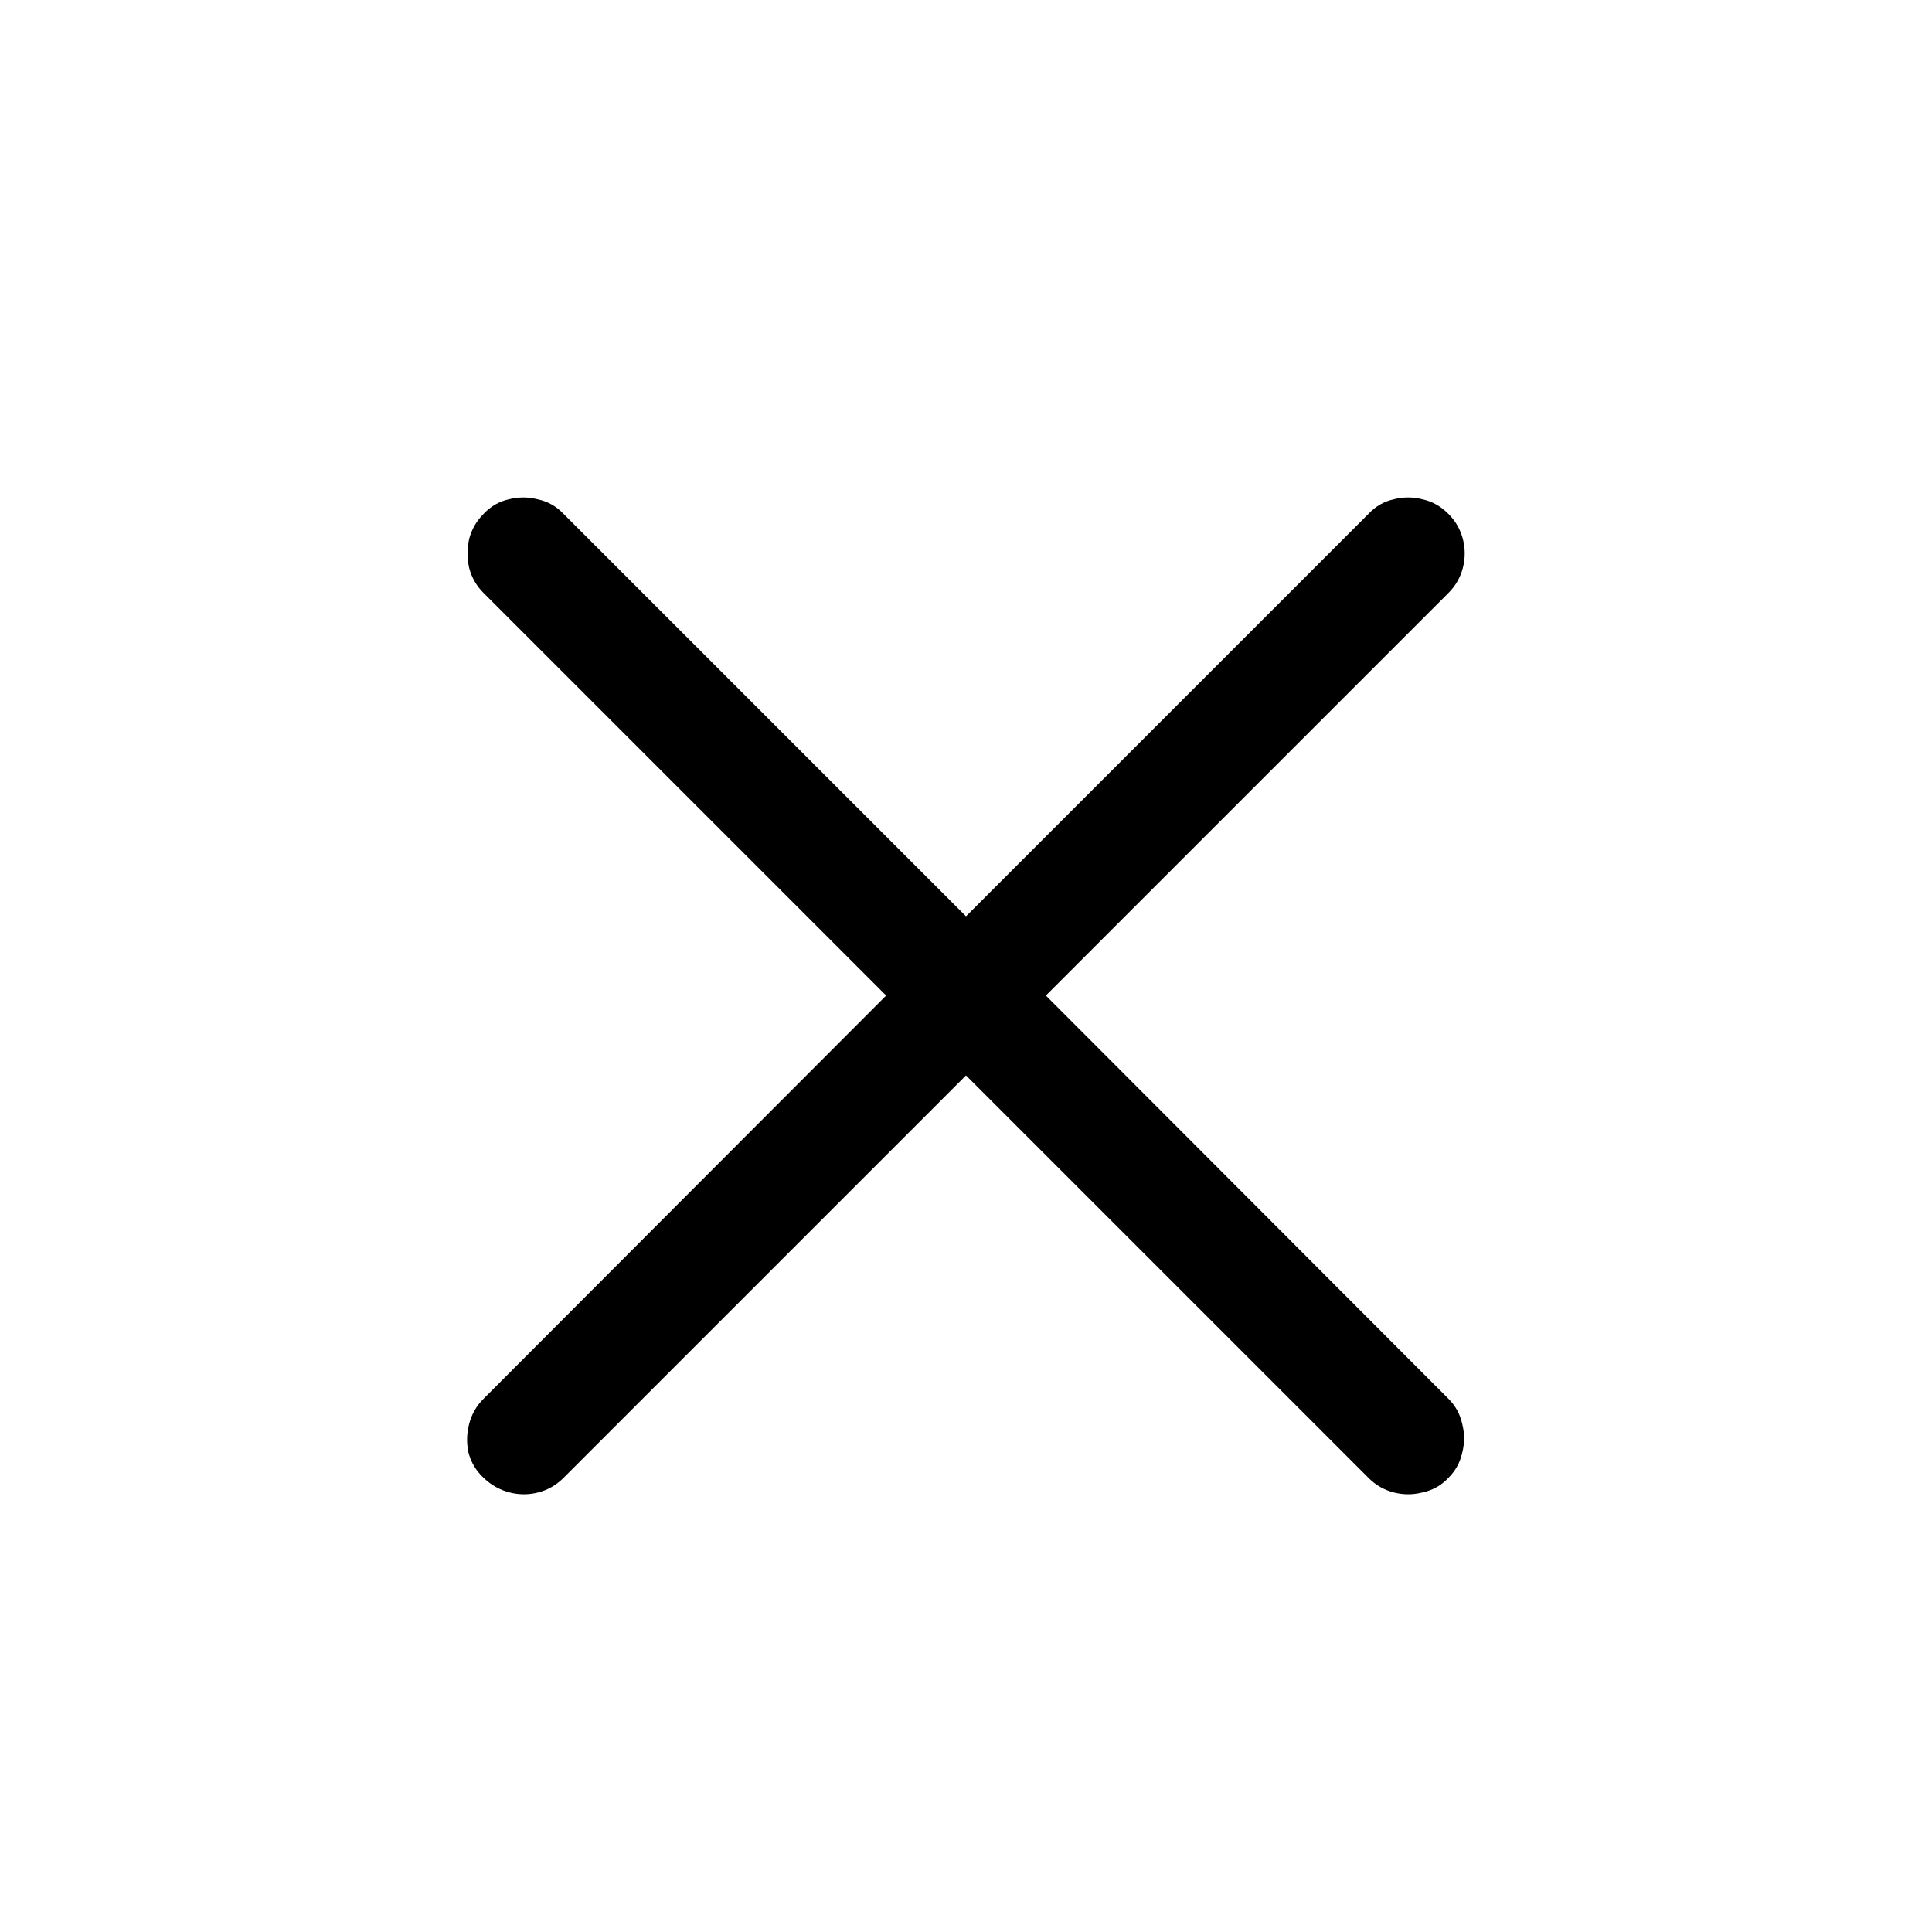 <svg width="24" height="24" viewBox="0 0 24 24" fill="none" xmlns="http://www.w3.org/2000/svg">
    <path d="M6.008 18.359C5.914 18.271 5.852 18.167 5.82 18.047C5.794 17.927 5.797 17.807 5.828 17.688C5.859 17.568 5.919 17.463 6.008 17.375L11.008 12.367L6.008 7.367C5.919 7.279 5.859 7.174 5.828 7.055C5.802 6.935 5.802 6.815 5.828 6.695C5.859 6.576 5.919 6.471 6.008 6.383C6.096 6.289 6.201 6.229 6.32 6.203C6.44 6.172 6.56 6.172 6.68 6.203C6.805 6.229 6.911 6.289 7 6.383L12 11.383L17 6.383C17.088 6.289 17.193 6.229 17.312 6.203C17.432 6.172 17.552 6.172 17.672 6.203C17.792 6.229 17.898 6.289 17.992 6.383C18.081 6.471 18.141 6.576 18.172 6.695C18.203 6.815 18.203 6.935 18.172 7.055C18.141 7.174 18.081 7.279 17.992 7.367L12.992 12.367L17.992 17.375C18.081 17.463 18.138 17.568 18.164 17.688C18.195 17.807 18.195 17.927 18.164 18.047C18.138 18.167 18.081 18.271 17.992 18.359C17.904 18.453 17.797 18.513 17.672 18.539C17.552 18.57 17.432 18.57 17.312 18.539C17.193 18.508 17.088 18.448 17 18.359L12 13.359L7 18.359C6.911 18.448 6.807 18.508 6.688 18.539C6.568 18.57 6.448 18.57 6.328 18.539C6.208 18.508 6.102 18.448 6.008 18.359Z" fill="black"/>
</svg>
